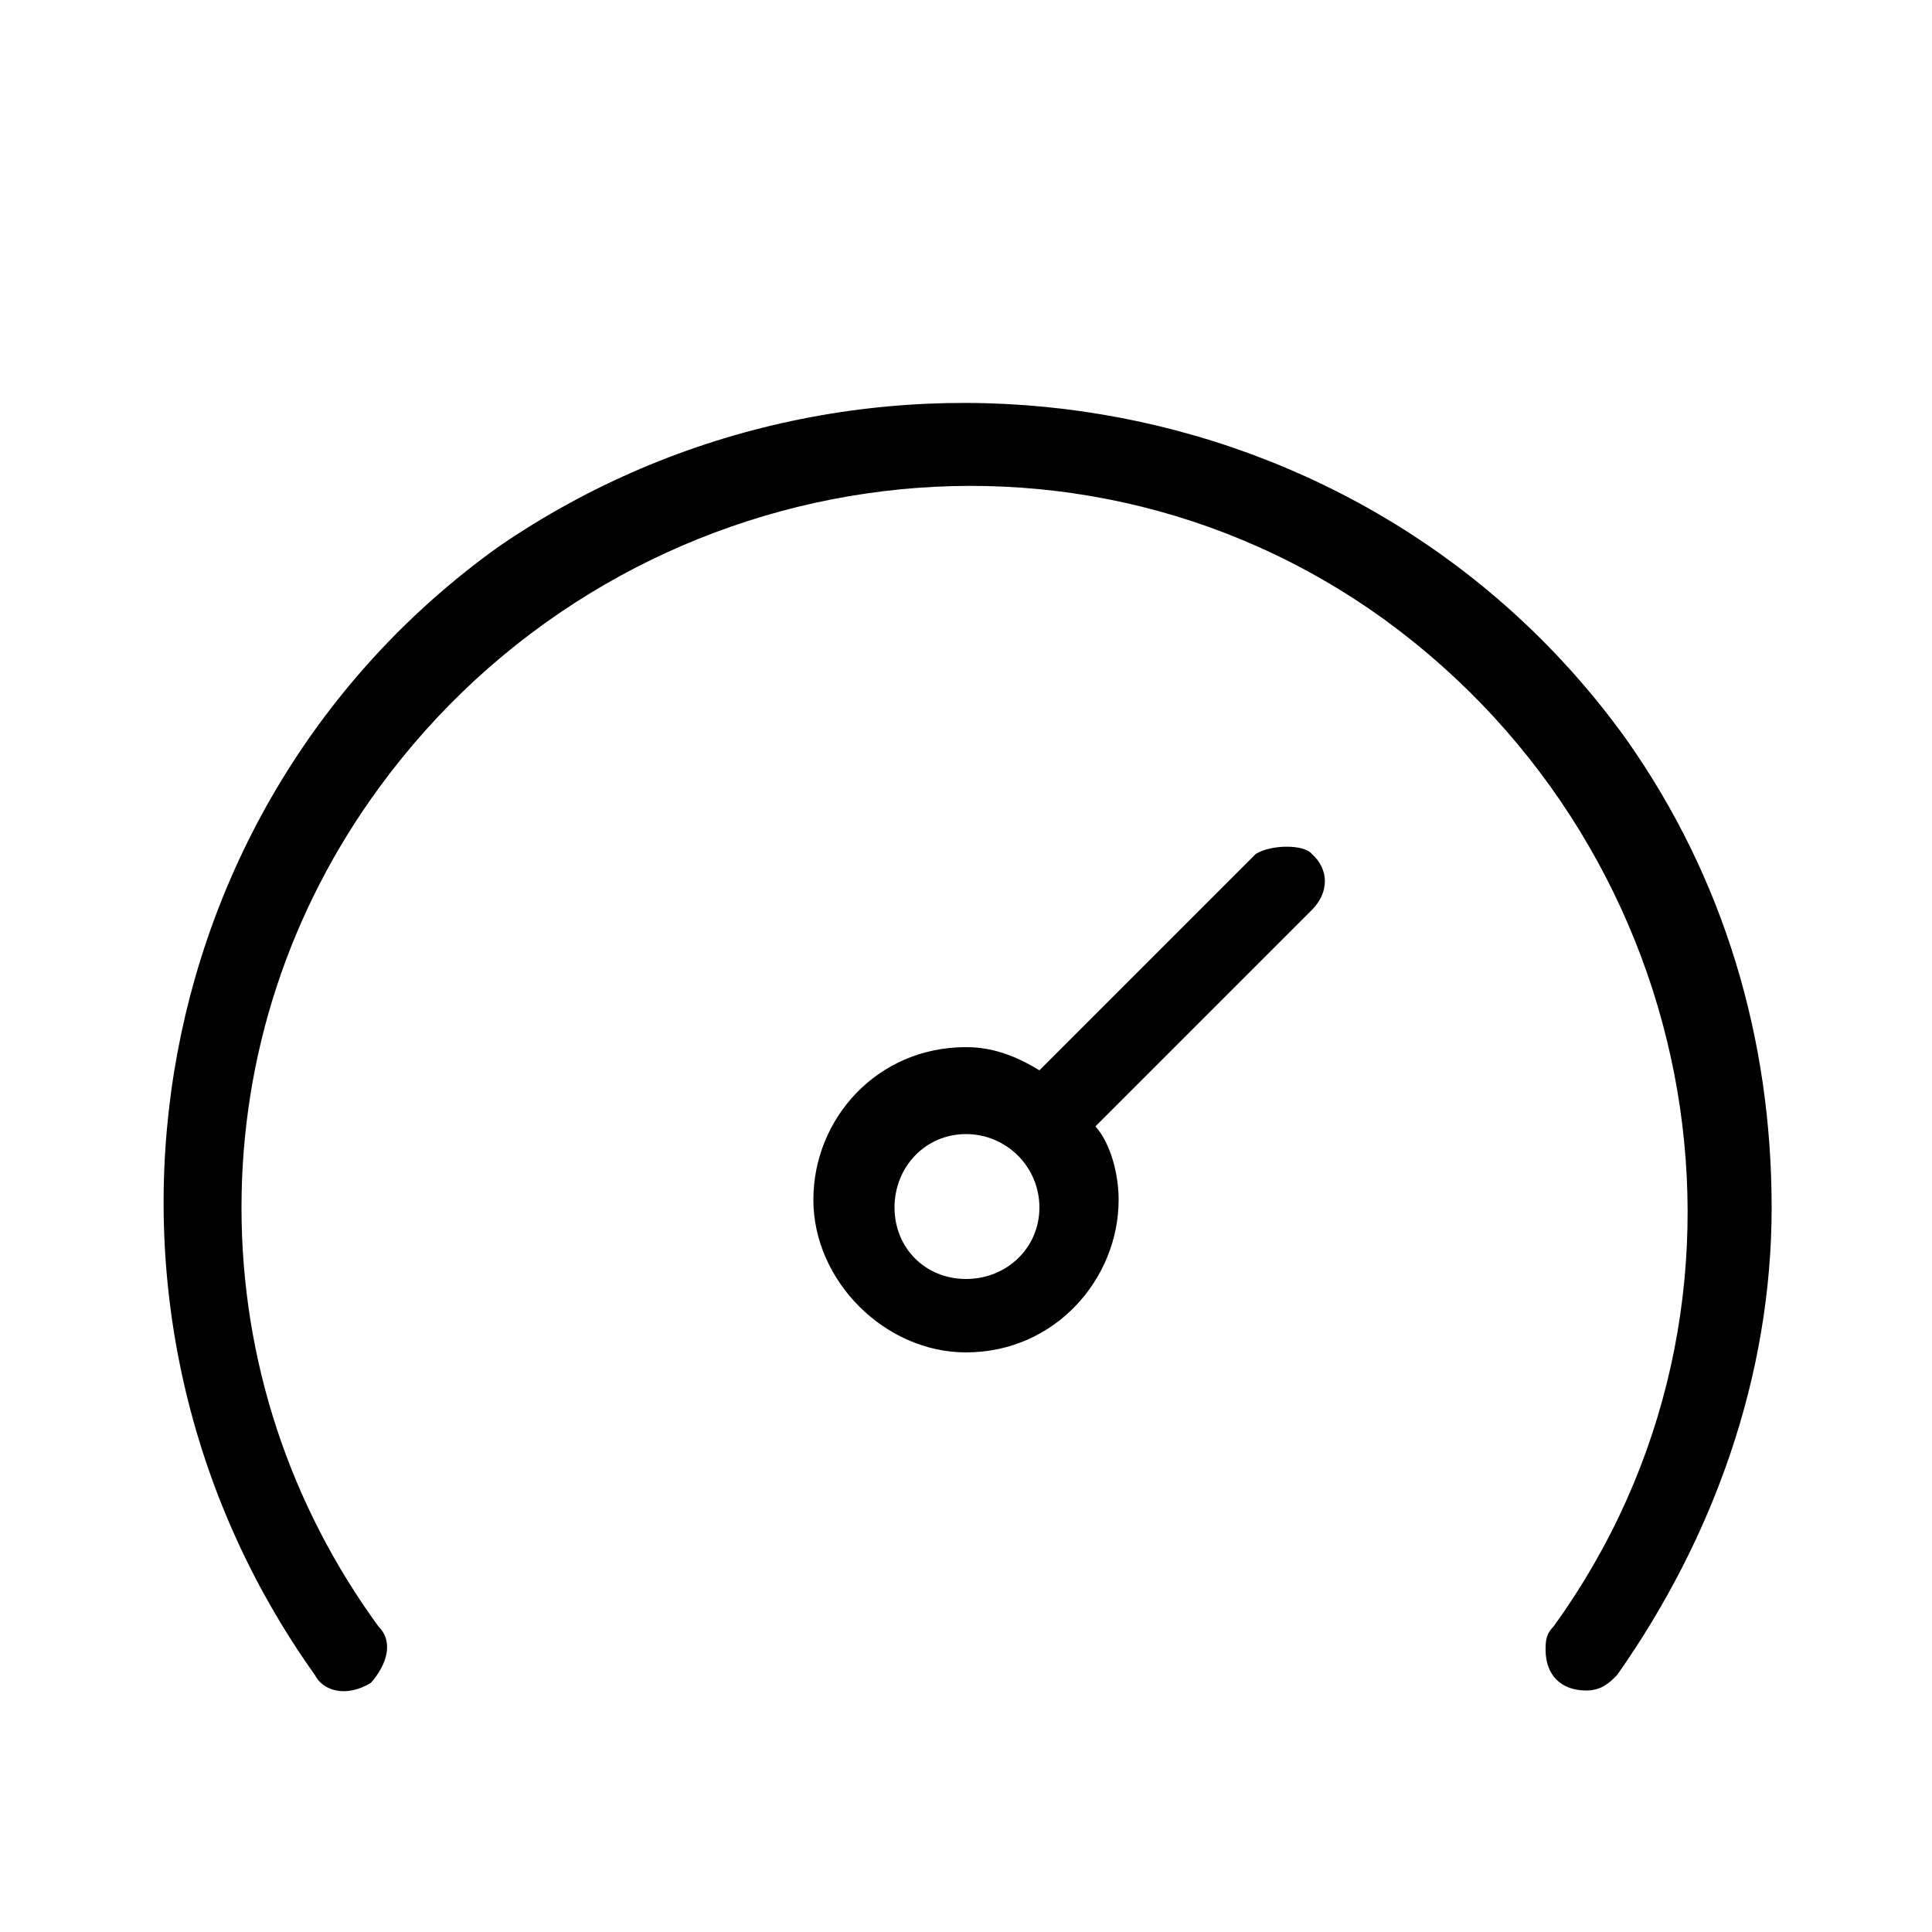 <svg xmlns="http://www.w3.org/2000/svg" width="24" height="24" viewBox="0 0 24 24">
<path d="M15.6 10.608l-2.688 2.688c-0.312-0.192-0.6-0.288-0.912-0.288-1.104 0-1.896 0.888-1.896 1.896s0.888 1.896 1.896 1.896c1.104 0 1.896-0.912 1.896-1.896 0-0.312-0.096-0.696-0.288-0.912l2.688-2.688c0.216-0.216 0.216-0.504 0-0.696-0.096-0.12-0.504-0.12-0.696 0zM12 15.888c-0.504 0-0.888-0.384-0.888-0.888s0.384-0.912 0.888-0.912c0.504 0 0.912 0.408 0.912 0.912s-0.408 0.888-0.912 0.888zM20.208 9.192c-3.216-4.488-9.504-5.496-14.016-2.4-4.488 3.216-5.496 9.504-2.28 14.016 0 0 0 0 0 0 0.096 0.192 0.384 0.288 0.696 0.096 0.192-0.216 0.288-0.504 0.096-0.696-1.104-1.512-1.704-3.312-1.704-5.208s0.6-3.696 1.704-5.208c2.904-3.984 8.496-4.992 12.504-2.088 3.984 2.904 4.992 8.496 2.088 12.504-0.096 0.096-0.096 0.192-0.096 0.288 0 0.312 0.192 0.504 0.504 0.504 0.192 0 0.288-0.096 0.384-0.192 1.2-1.704 1.92-3.72 1.92-5.808 0-2.112-0.6-4.104-1.8-5.808z"></path>
</svg>
